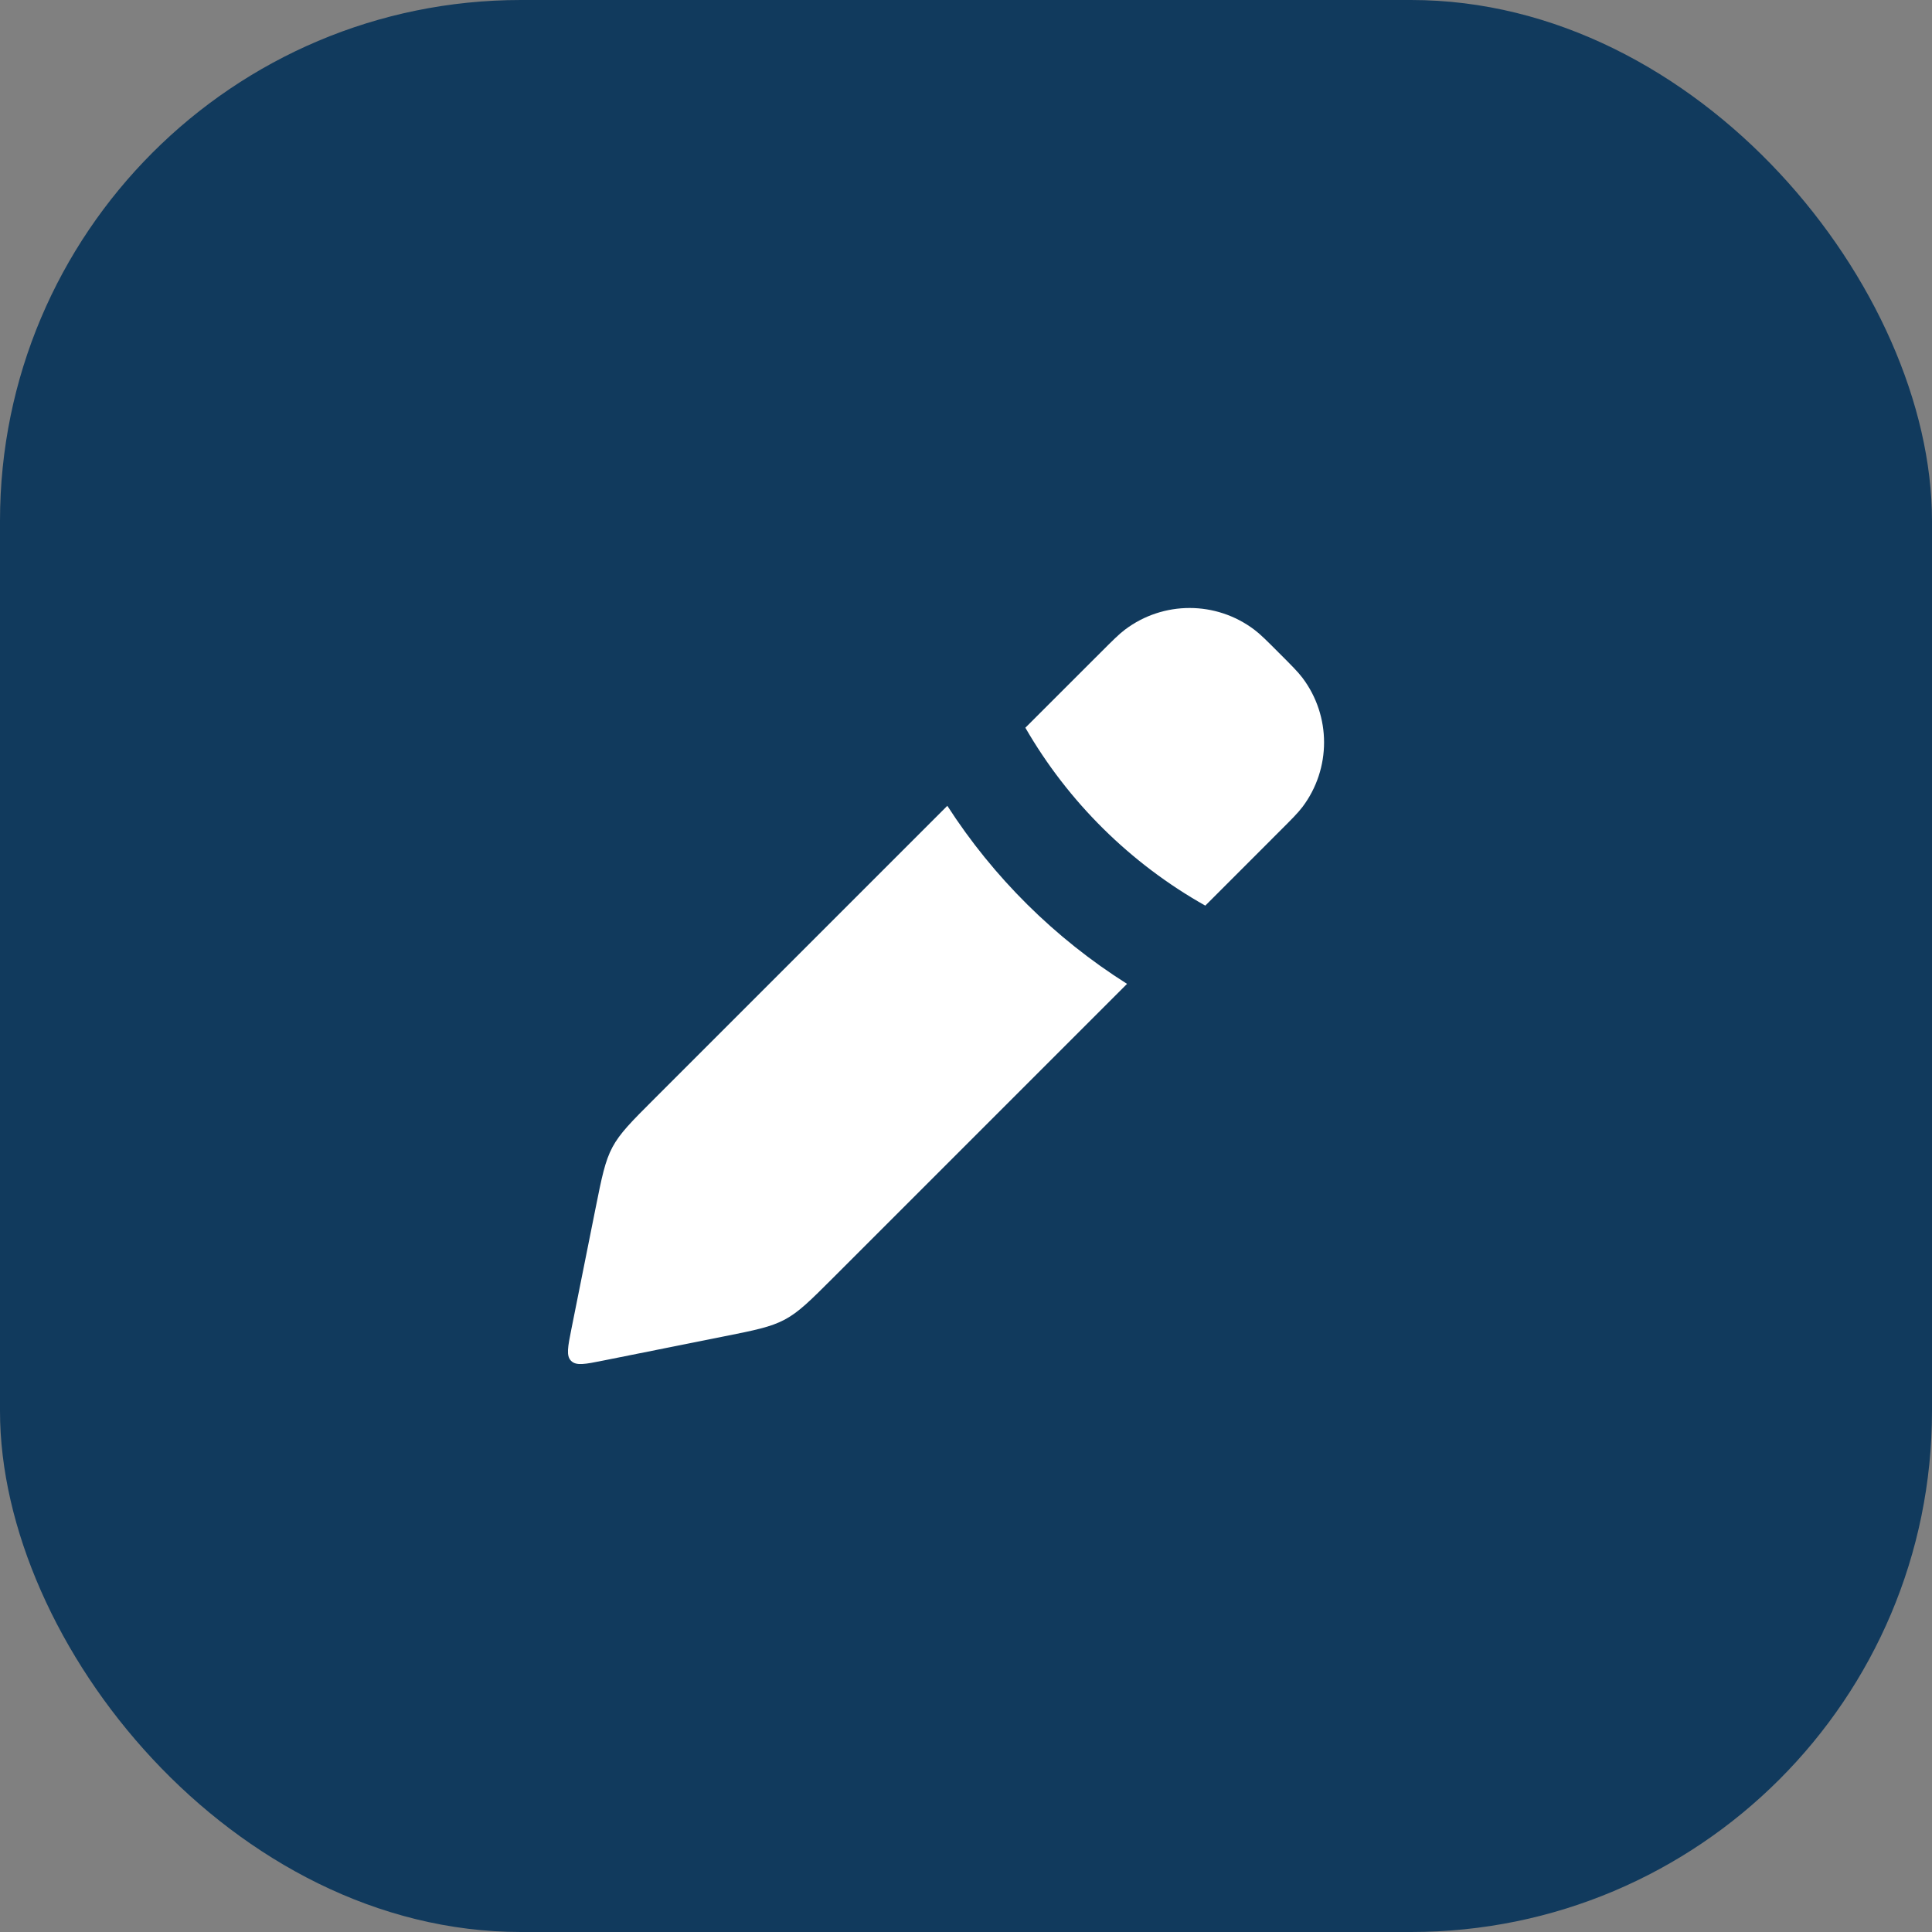 <svg width="36" height="36" viewBox="0 0 36 36" fill="none" xmlns="http://www.w3.org/2000/svg">
<rect x="0" y="0" width="36" height="36" fill="#808080" stroke="none"/>
<rect width="36" height="36" rx="9.707" fill="#113A5D"/>
<path fill-rule="evenodd" clip-rule="evenodd" d="M22.459 16.875L23.833 15.5C24.068 15.266 24.185 15.148 24.27 15.036C24.806 14.324 24.806 13.343 24.27 12.631C24.185 12.519 24.068 12.401 23.833 12.167C23.599 11.932 23.482 11.815 23.369 11.731C22.657 11.195 21.676 11.195 20.964 11.731C20.852 11.815 20.735 11.932 20.5 12.167L20.5 12.167L19.106 13.56C19.903 14.941 21.06 16.088 22.459 16.875ZM17.652 15.015L12.19 20.477C11.765 20.902 11.552 21.115 11.412 21.376C11.273 21.637 11.214 21.932 11.096 22.521L10.647 24.765C10.581 25.097 10.547 25.264 10.642 25.358C10.736 25.453 10.903 25.42 11.236 25.353L13.479 24.904C14.069 24.787 14.363 24.727 14.624 24.588C14.886 24.448 15.098 24.235 15.523 23.811L21.001 18.333C19.653 17.482 18.511 16.348 17.652 15.015Z" fill="white"/>
</svg>
